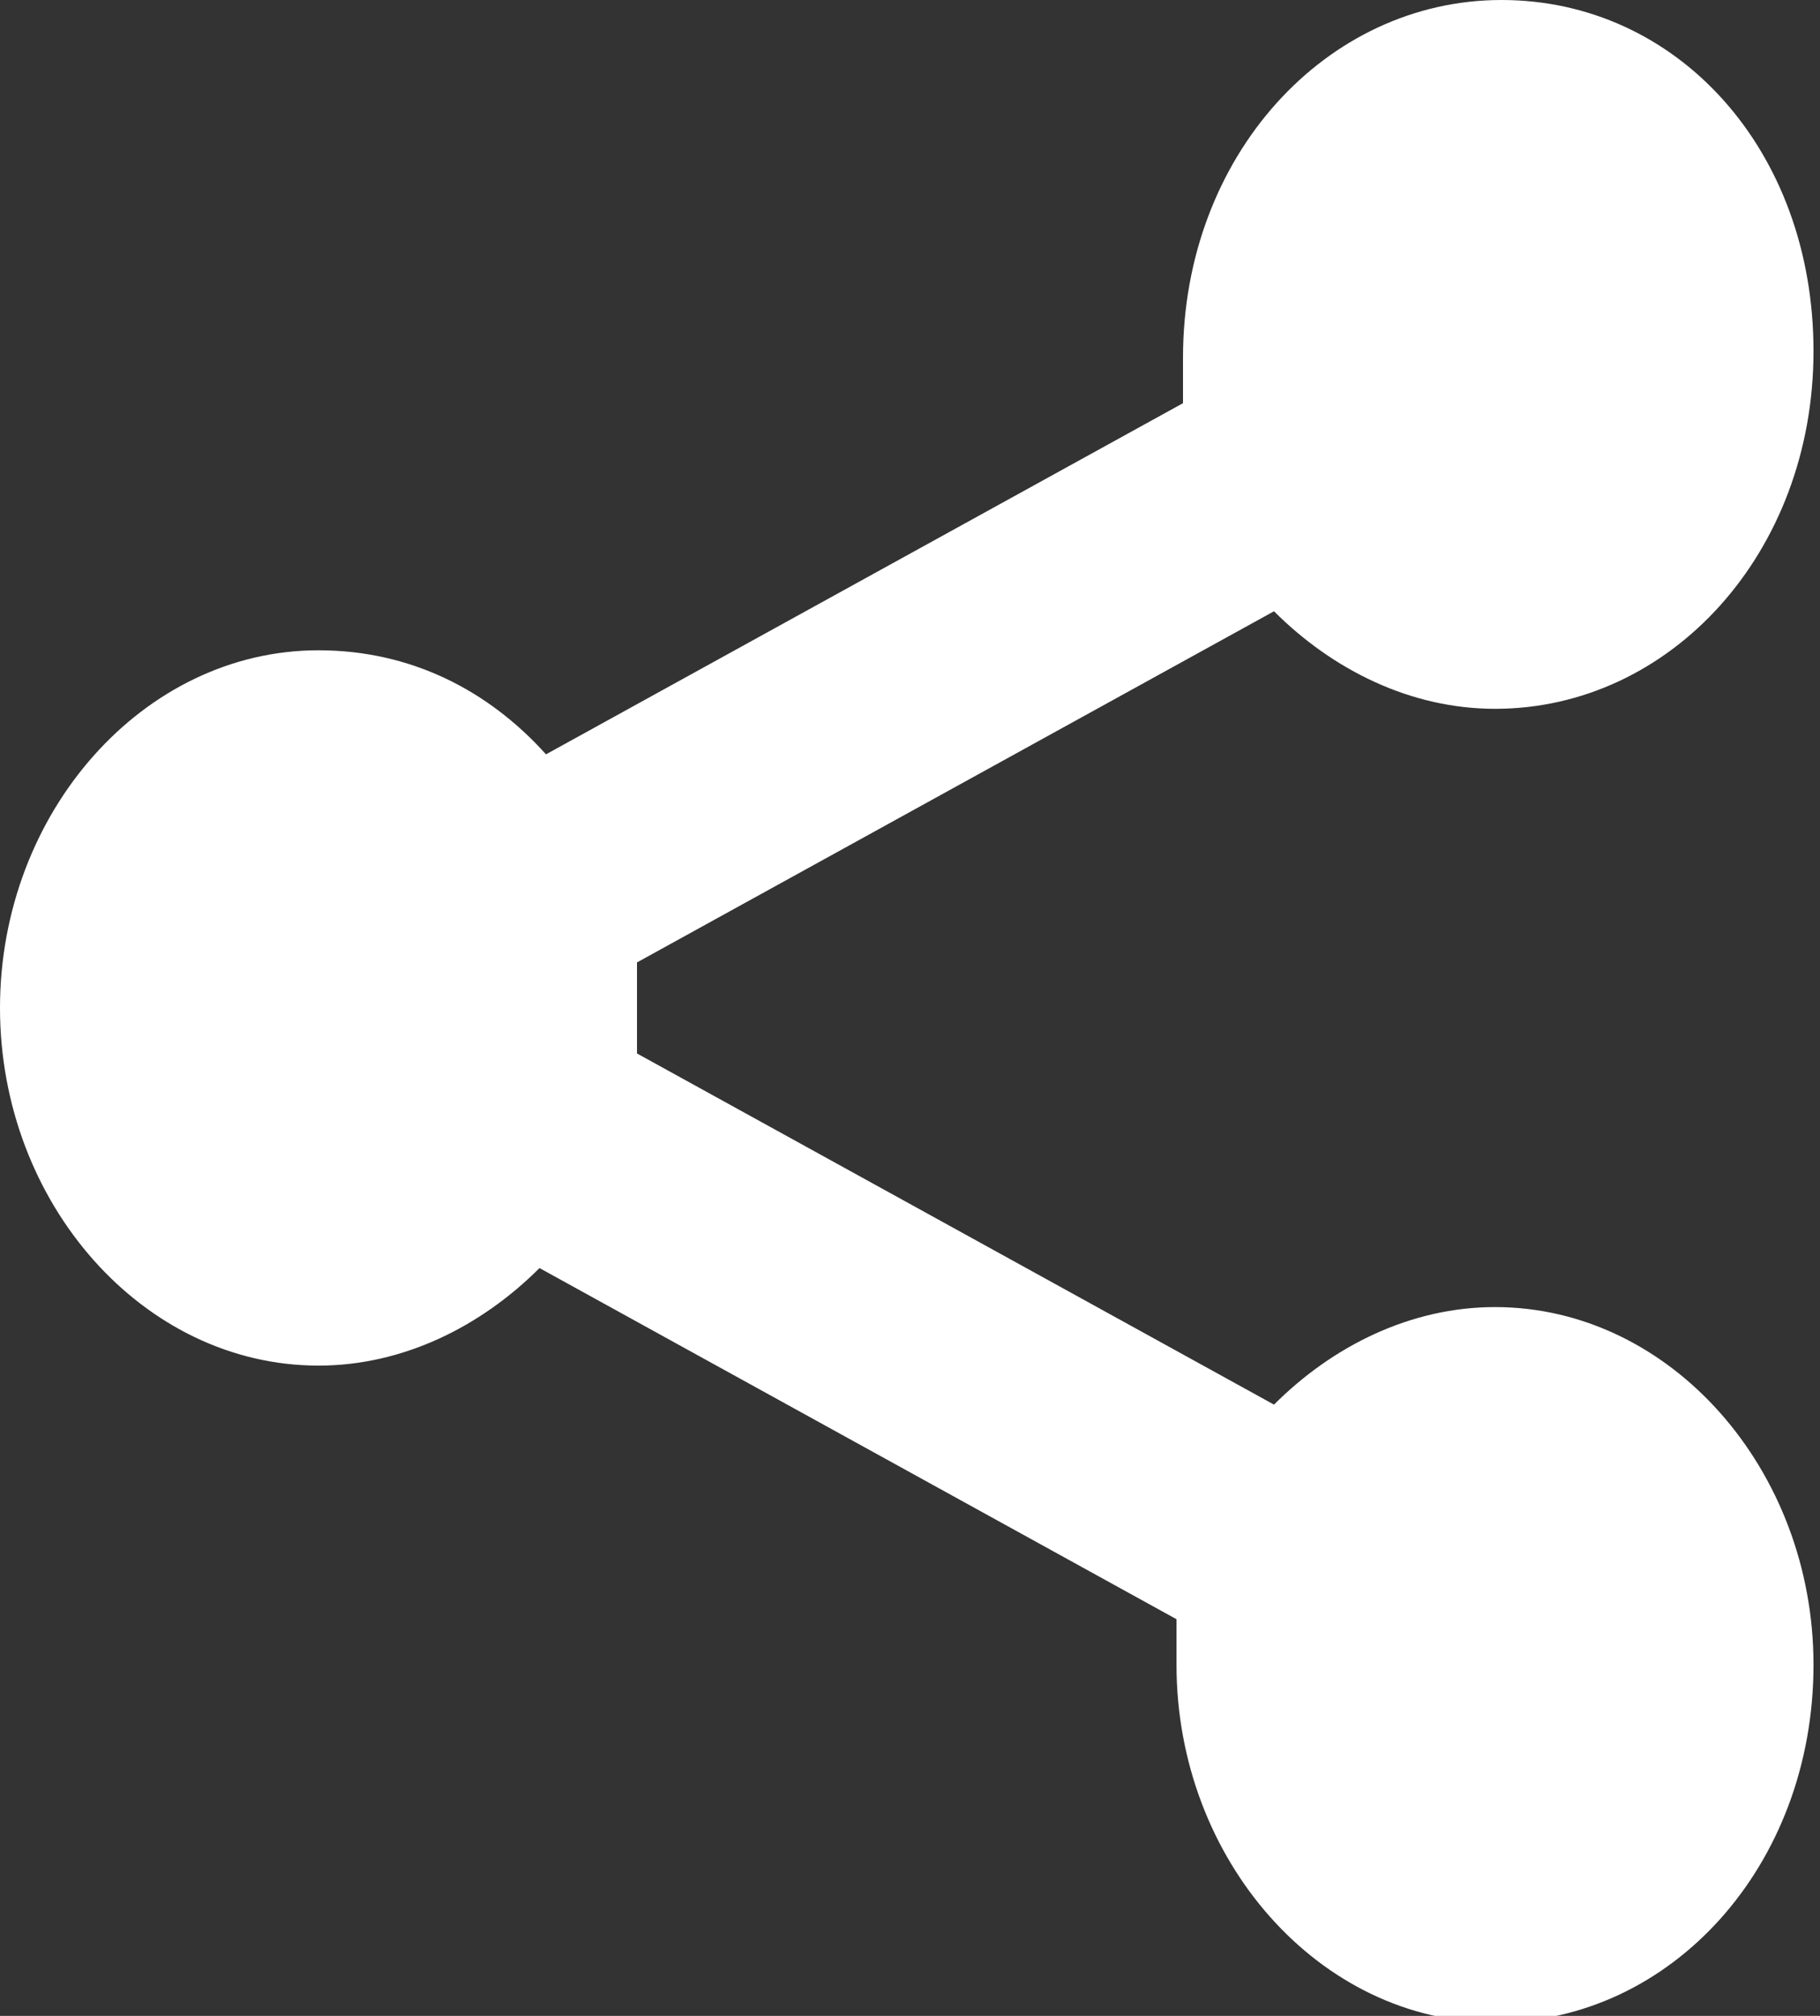 <?xml version="1.0" encoding="utf-8"?>
<!-- Generator: Adobe Illustrator 25.3.0, SVG Export Plug-In . SVG Version: 6.00 Build 0)  -->
<svg version="1.1" id="Layer_1" xmlns="http://www.w3.org/2000/svg" xmlns:xlink="http://www.w3.org/1999/xlink" x="0px" y="0px"
	 viewBox="0 0 28 31" style="enable-background:new 0 0 28 31;" xml:space="preserve">
<rect x="0" y="0" width="28" height="31" fill="#333333" stroke="none"/>
<style type="text/css">
	.st0{fill:#FFFFFF;}
</style>
<path class="st0" d="M4.9,21c1.3,0,2.5-0.6,3.4-1.5l9.8,5.4c0,0.2,0,0.4,0,0.7c0,3,2.2,5.5,4.9,5.5c2.7,0,4.9-2.4,4.9-5.5
	c0-3-2.2-5.5-4.9-5.5c-1.3,0-2.5,0.6-3.4,1.5l-9.8-5.4c0-0.2,0-0.4,0-0.7c0-0.2,0-0.5,0-0.7l9.8-5.4c0.9,0.9,2.1,1.5,3.4,1.5
	c2.7,0,4.9-2.4,4.9-5.5S25.8,0,23.1,0c-2.7,0-4.9,2.4-4.9,5.5c0,0.2,0,0.5,0,0.7l-9.8,5.4C7.5,10.6,6.3,10,4.9,10
	C2.2,10,0,12.5,0,15.5C0,18.5,2.2,21,4.9,21z"/>
</svg>
